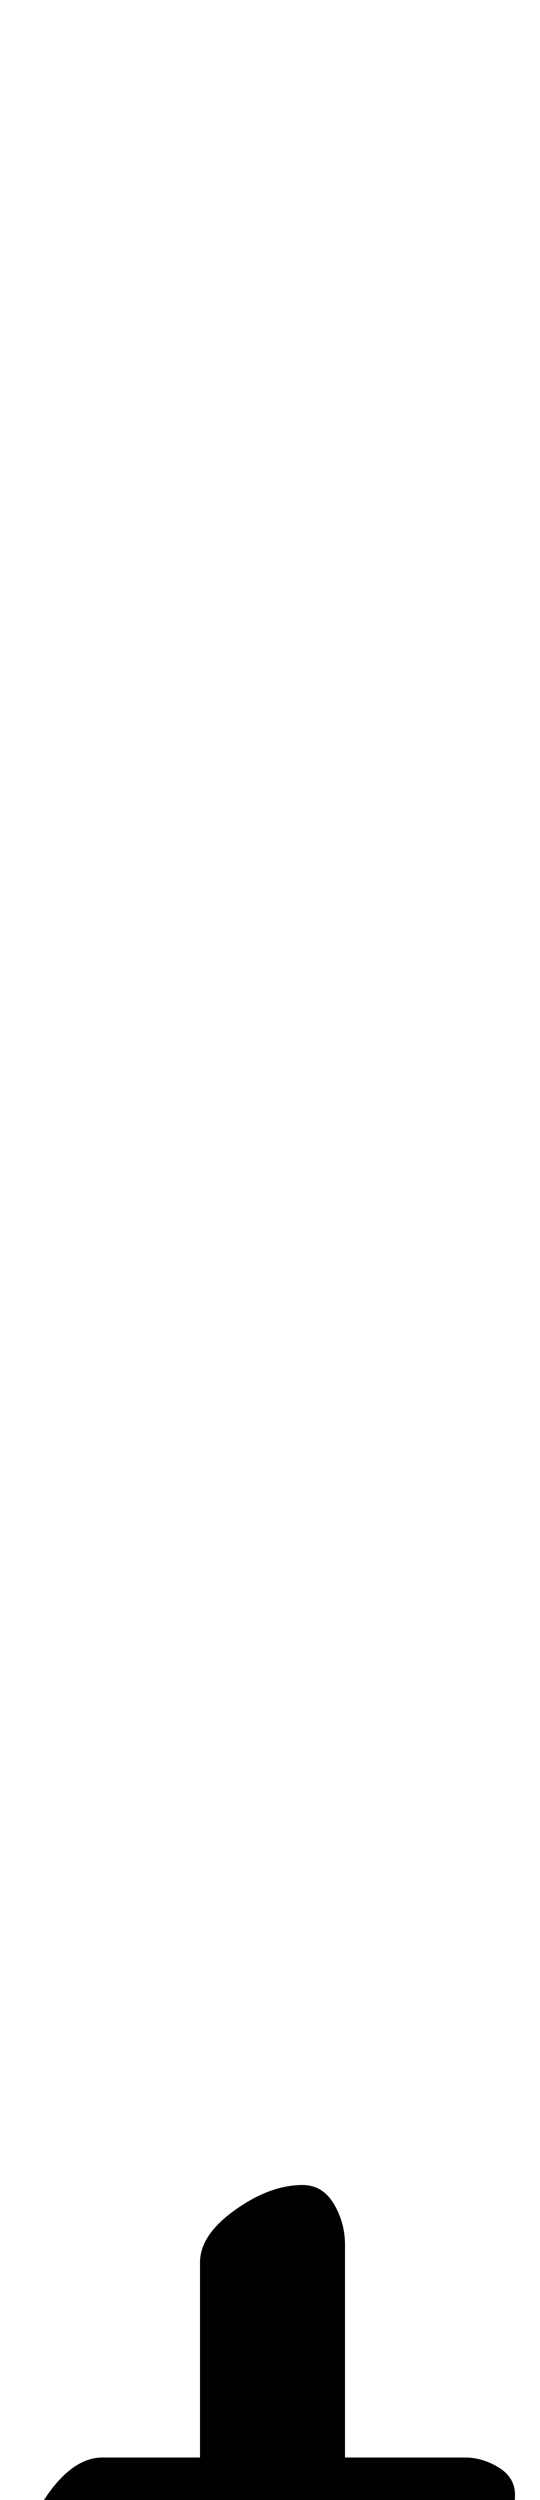 <?xml version="1.0" standalone="no"?>
<!DOCTYPE svg PUBLIC "-//W3C//DTD SVG 1.1//EN" "http://www.w3.org/Graphics/SVG/1.1/DTD/svg11.dtd" >
<svg xmlns="http://www.w3.org/2000/svg" xmlns:xlink="http://www.w3.org/1999/xlink" version="1.1" viewBox="-108 0 216 1000">
  <g transform="matrix(1 0 0 -1 0 800)">
   <path fill="currentColor"
d="M-74 -241q-8 0 -16 5t-8 11q0 15 10 28.5t21 13.5h39v78q0 11 14 21t27 10q8 0 12.5 -7.5t4.5 -16.5v-85h48q7 0 13.5 -4t6.5 -11t-3.5 -17t-10.5 -18t-19 -8h-139z" />
  </g>

</svg>
